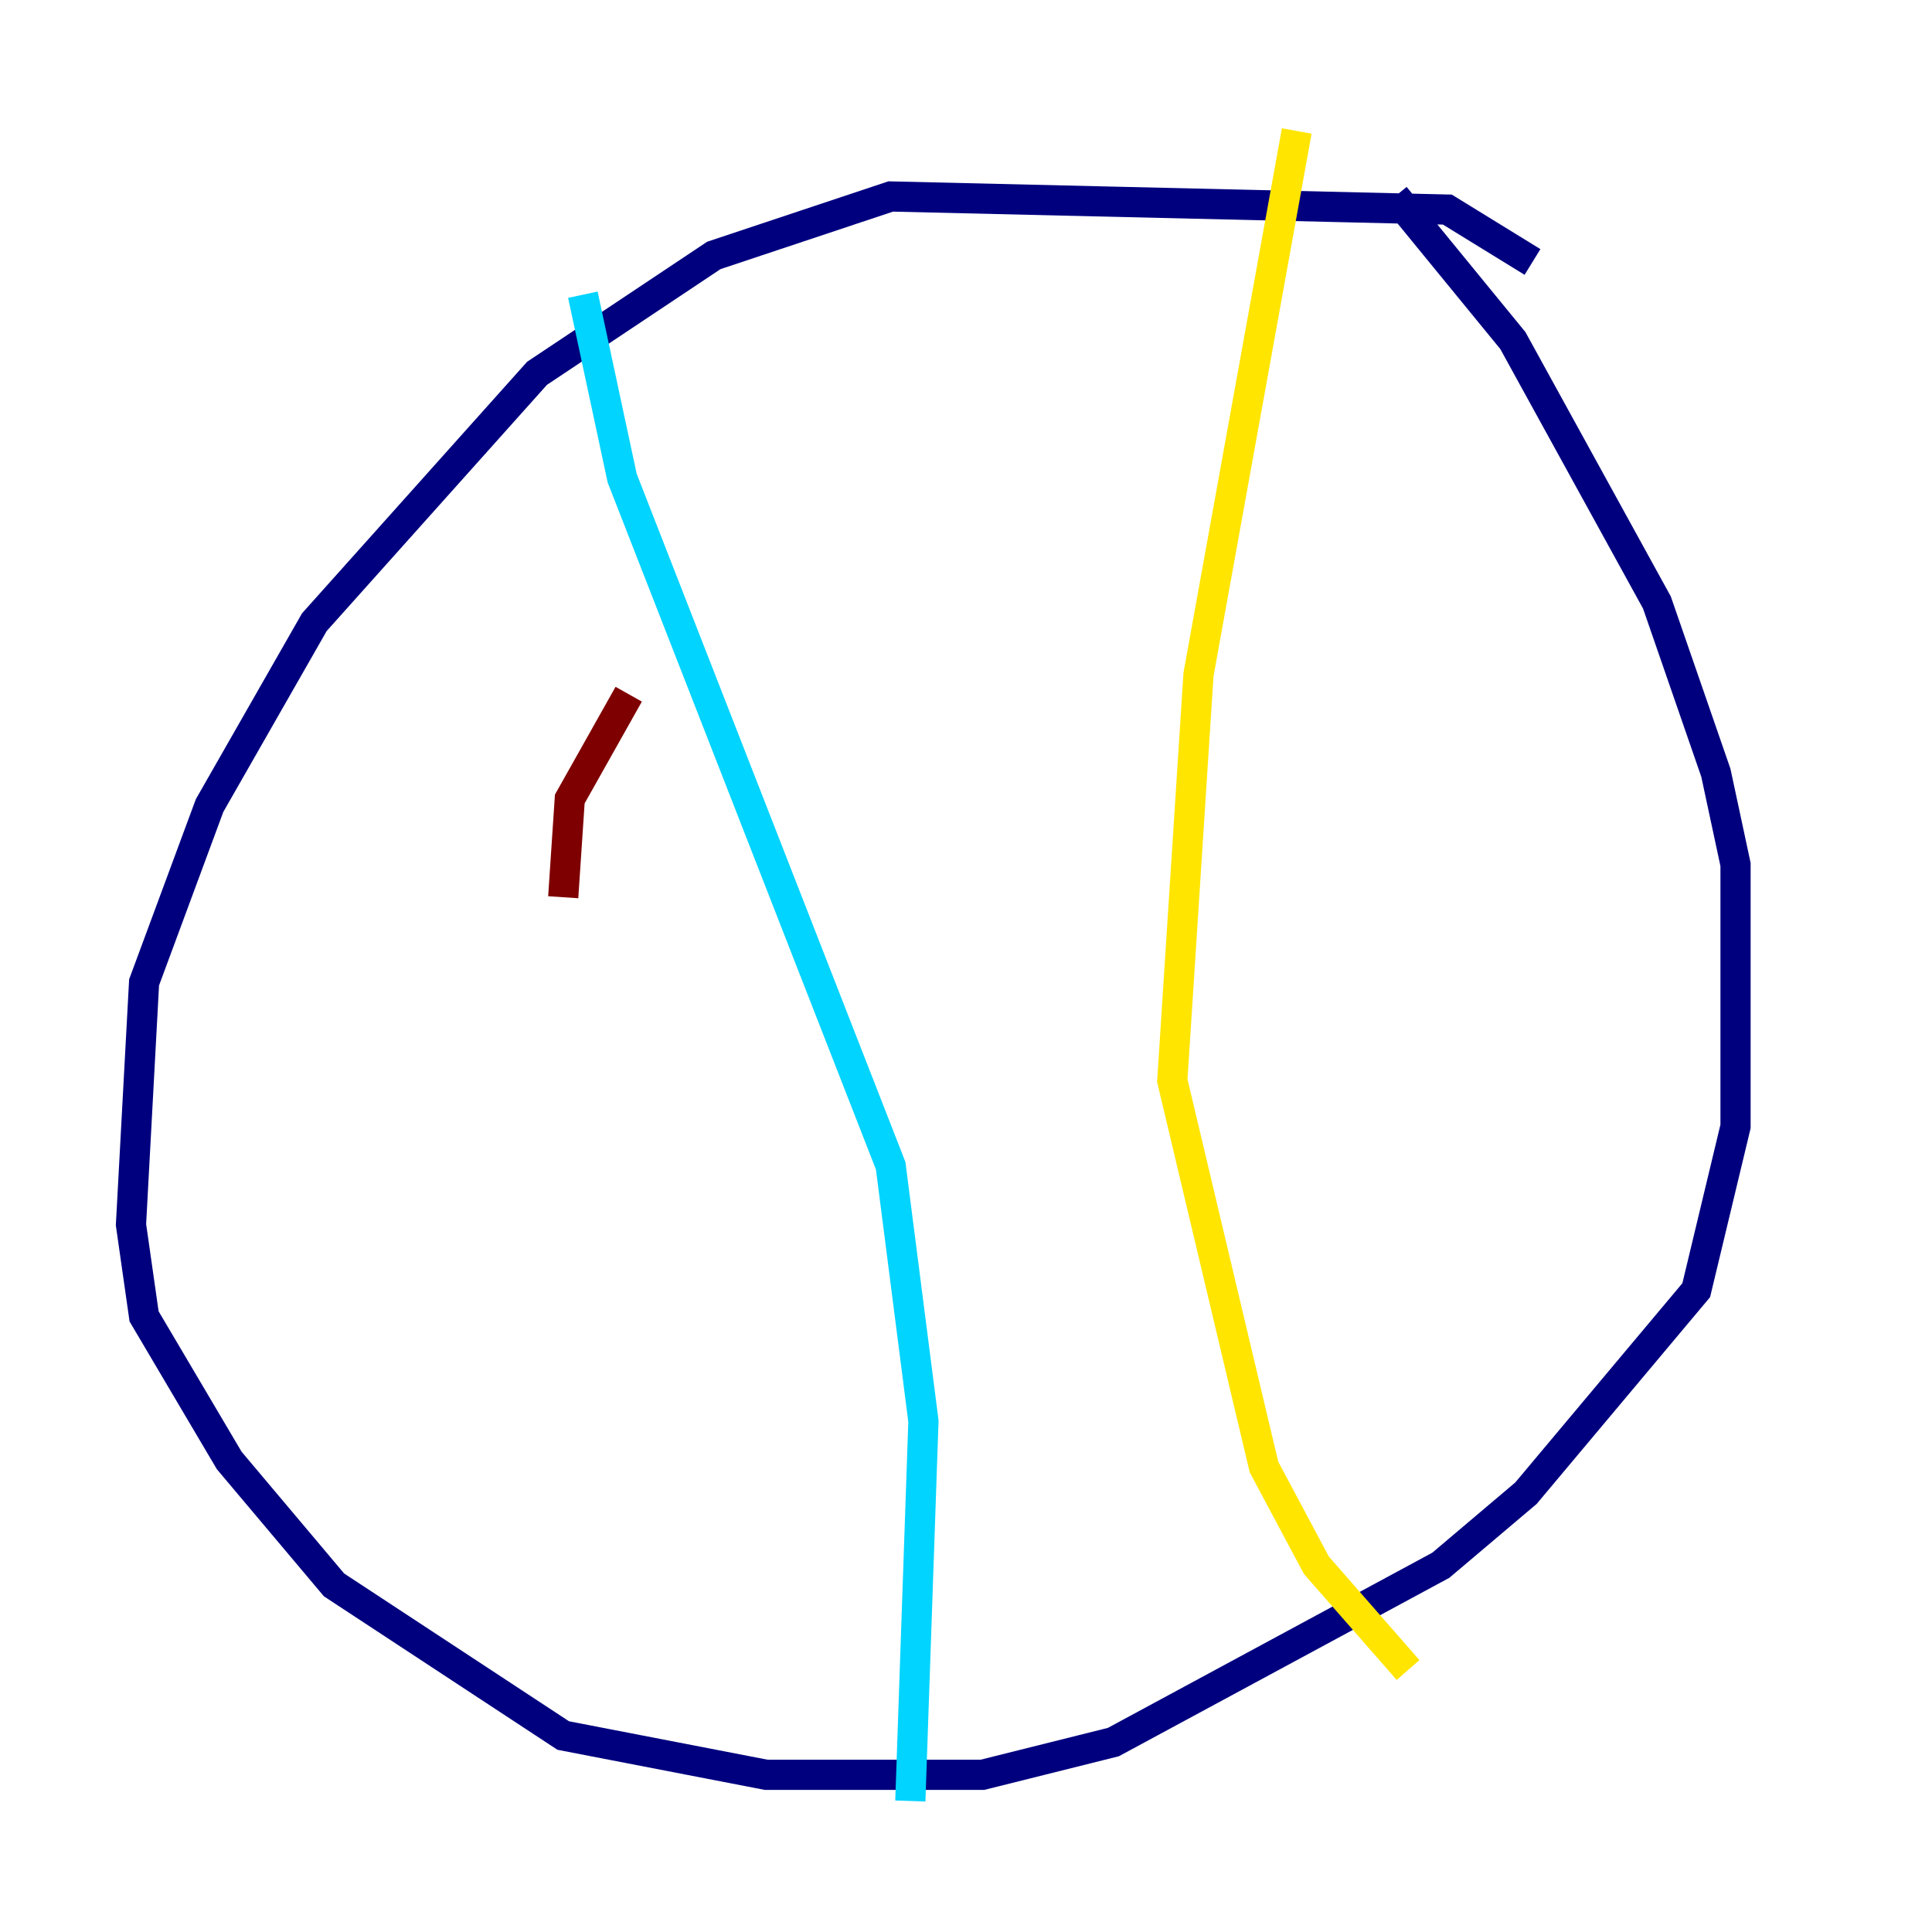 <?xml version="1.0" encoding="utf-8" ?>
<svg baseProfile="tiny" height="128" version="1.2" viewBox="0,0,128,128" width="128" xmlns="http://www.w3.org/2000/svg" xmlns:ev="http://www.w3.org/2001/xml-events" xmlns:xlink="http://www.w3.org/1999/xlink"><defs /><polyline fill="none" points="101.532,17.356 95.891,13.885 59.01,13.017 47.295,16.922 35.58,24.732 20.827,41.22 13.885,53.37 9.546,65.085 8.678,81.139 9.546,87.214 15.186,96.759 22.129,105.003 37.315,114.983 50.766,117.586 65.085,117.586 73.763,115.417 95.458,103.702 101.098,98.929 112.38,85.478 114.983,74.63 114.983,57.275 113.681,51.2 109.776,39.919 100.231,22.563 92.42,13.017" stroke="#00007f" stroke-width="2" /><polyline fill="none" points="38.617,19.525 41.22,31.675 59.01,77.234 61.18,94.156 60.312,119.322" stroke="#00d4ff" stroke-width="2" /><polyline fill="none" points="85.912,8.678 79.403,44.691 77.668,71.593 83.742,97.193 87.214,103.702 93.288,110.644" stroke="#ffe500" stroke-width="2" /><polyline fill="none" points="37.315,59.444 37.749,52.936 41.654,45.993" stroke="#7f0000" stroke-width="2" /></svg>